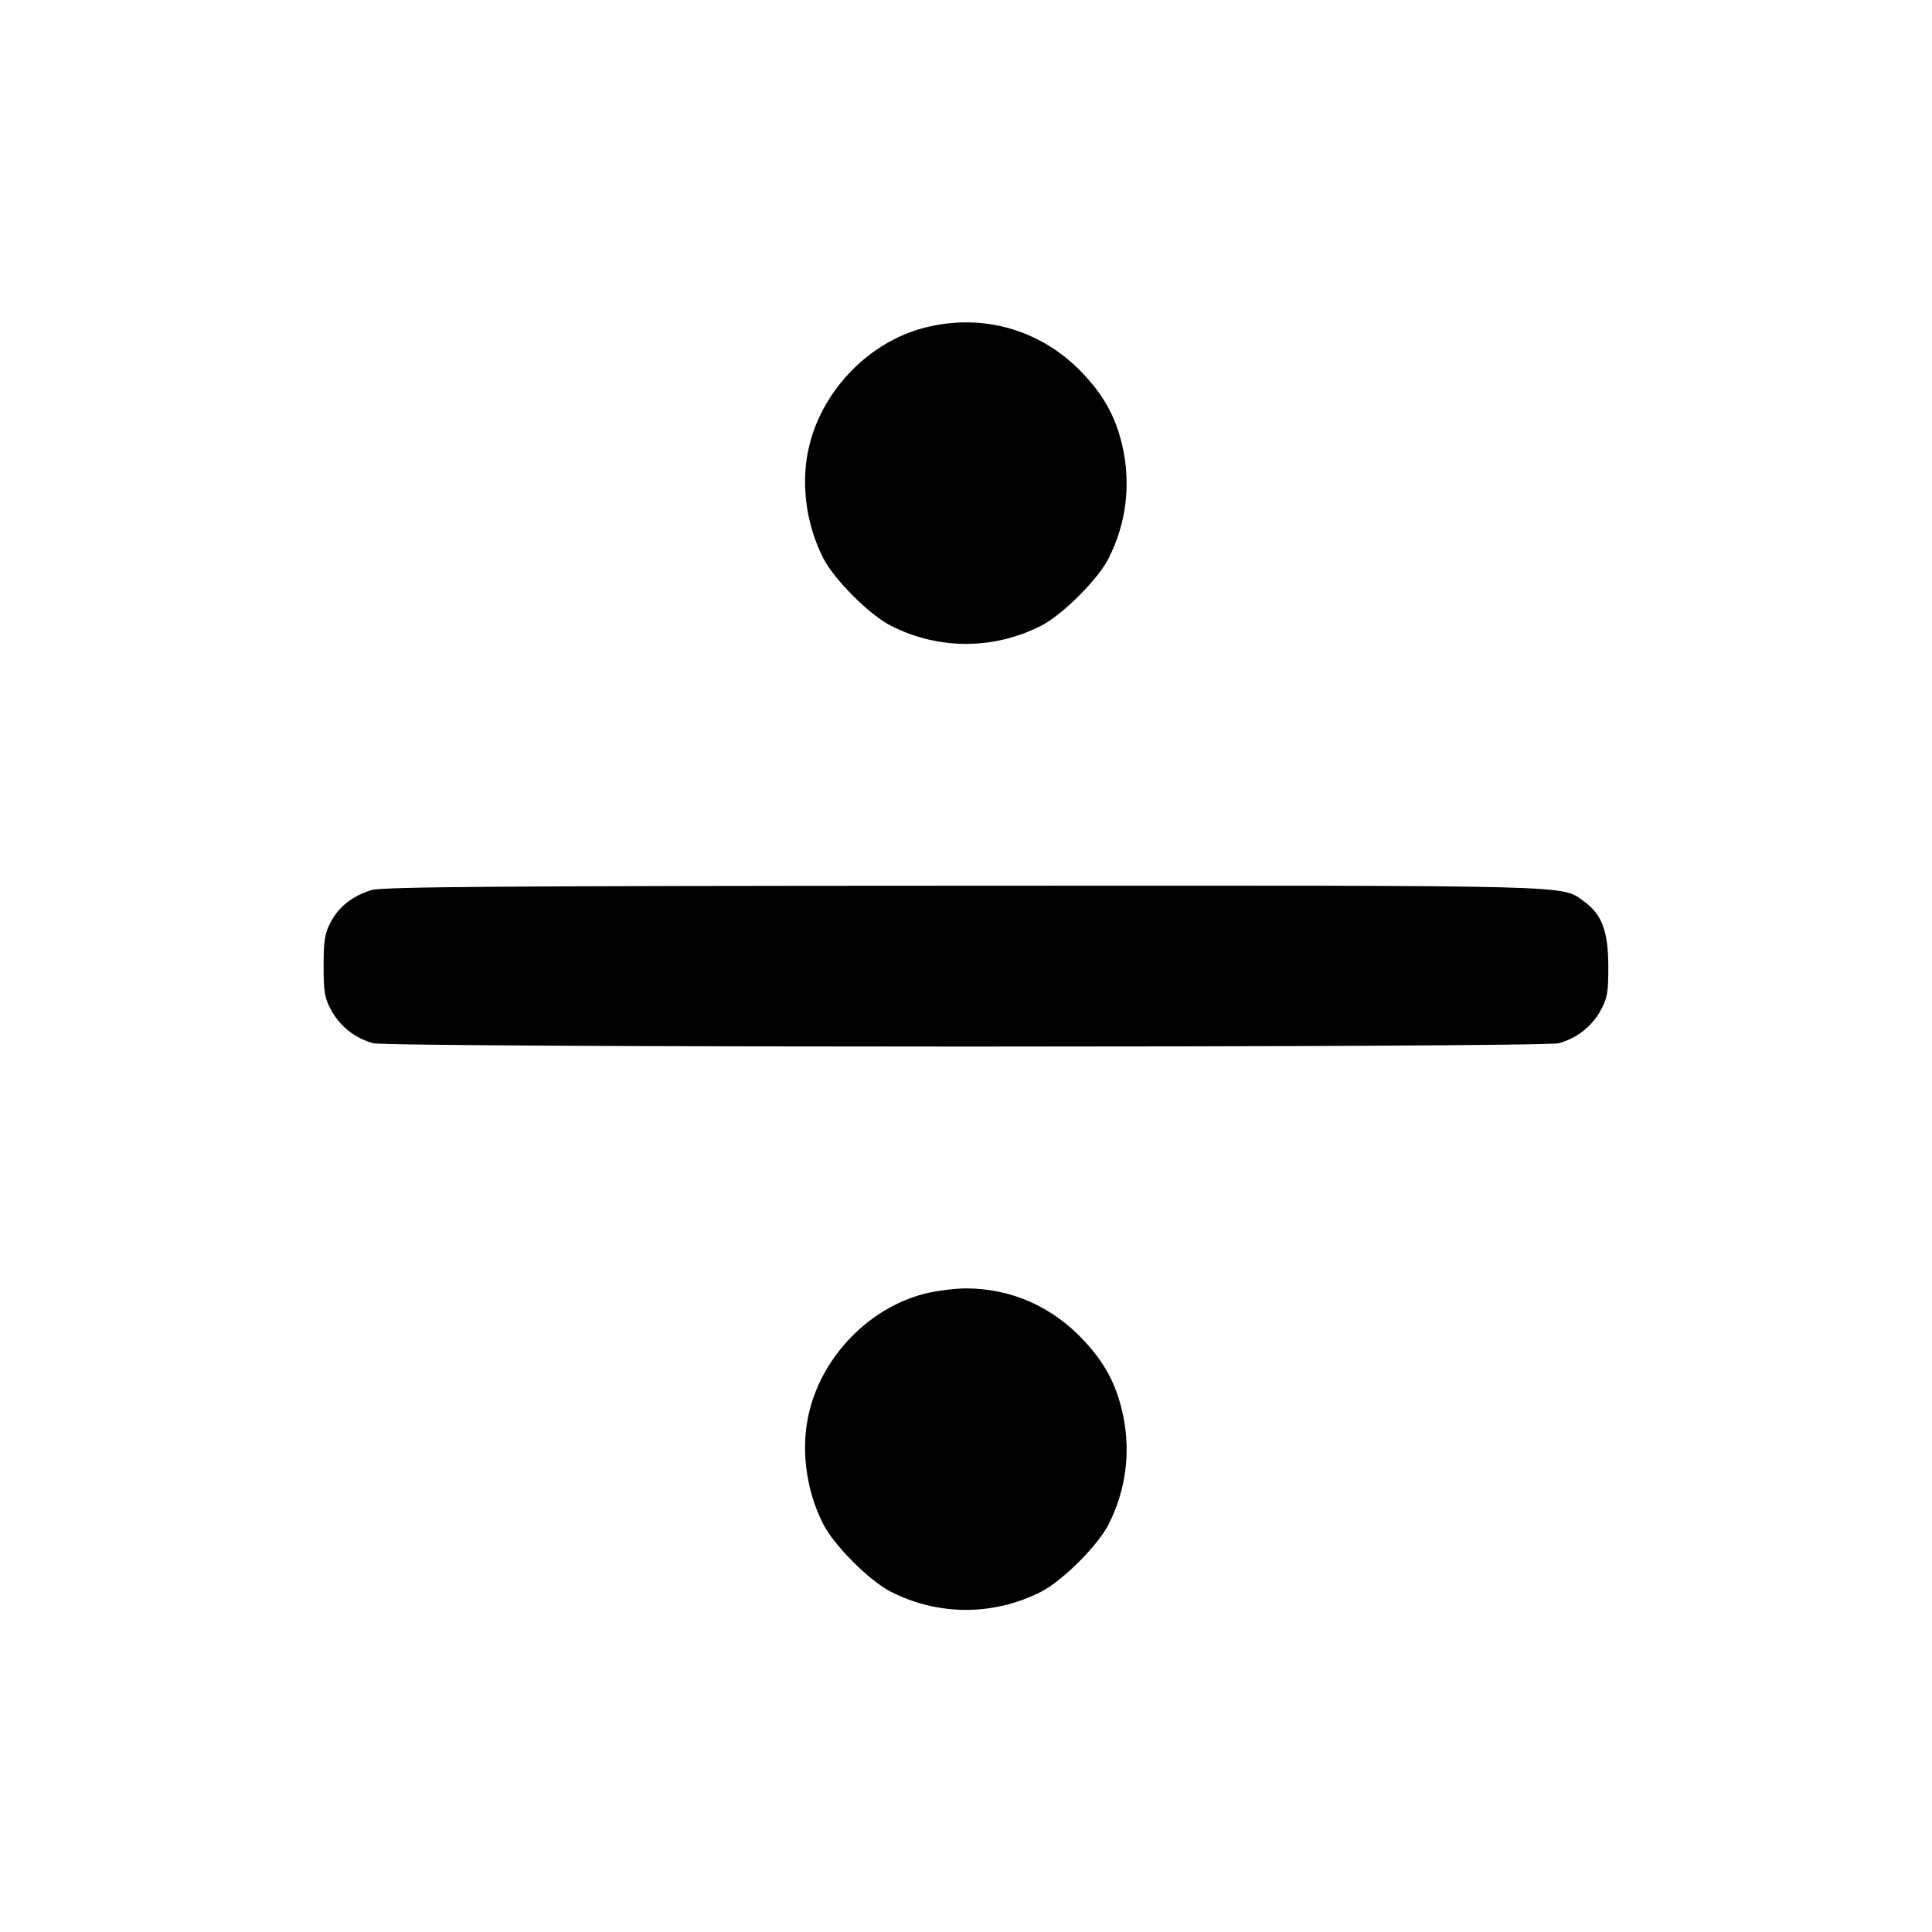<svg xmlns="http://www.w3.org/2000/svg" width="24" height="24" viewBox="0 0 24 24" fill="none" stroke="currentColor" stroke-width="2" stroke-linecap="round" stroke-linejoin="round" class="icon icon-tabler icons-tabler-outline icon-tabler-divide"><path d="M11.477 4.073 C 10.806 4.249,10.238 4.823,10.060 5.508 C 9.941 5.962,10.003 6.492,10.225 6.930 C 10.361 7.199,10.801 7.639,11.070 7.775 C 11.659 8.073,12.341 8.073,12.930 7.775 C 13.196 7.640,13.638 7.200,13.771 6.937 C 13.994 6.498,14.052 6.007,13.940 5.529 C 13.858 5.182,13.720 4.927,13.465 4.653 C 12.948 4.097,12.211 3.882,11.477 4.073 M4.614 11.057 C 4.377 11.131,4.212 11.261,4.109 11.453 C 4.035 11.592,4.020 11.684,4.020 12.000 C 4.020 12.331,4.033 12.403,4.120 12.558 C 4.230 12.755,4.414 12.898,4.635 12.959 C 4.835 13.015,19.165 13.015,19.365 12.959 C 19.586 12.898,19.770 12.755,19.880 12.558 C 19.967 12.402,19.980 12.332,19.979 12.000 C 19.978 11.567,19.898 11.355,19.678 11.199 C 19.387 10.991,19.720 11.000,11.984 11.003 C 6.188 11.005,4.747 11.016,4.614 11.057 M11.477 16.073 C 10.806 16.249,10.238 16.823,10.060 17.508 C 9.941 17.962,10.003 18.492,10.225 18.930 C 10.361 19.199,10.801 19.639,11.070 19.775 C 11.659 20.073,12.341 20.073,12.930 19.775 C 13.196 19.640,13.638 19.200,13.771 18.937 C 13.994 18.498,14.052 18.007,13.940 17.529 C 13.858 17.182,13.720 16.927,13.465 16.653 C 13.074 16.232,12.560 16.005,12.000 16.005 C 11.857 16.005,11.622 16.036,11.477 16.073 " stroke="none" fill="black" fill-rule="evenodd"></path></svg>